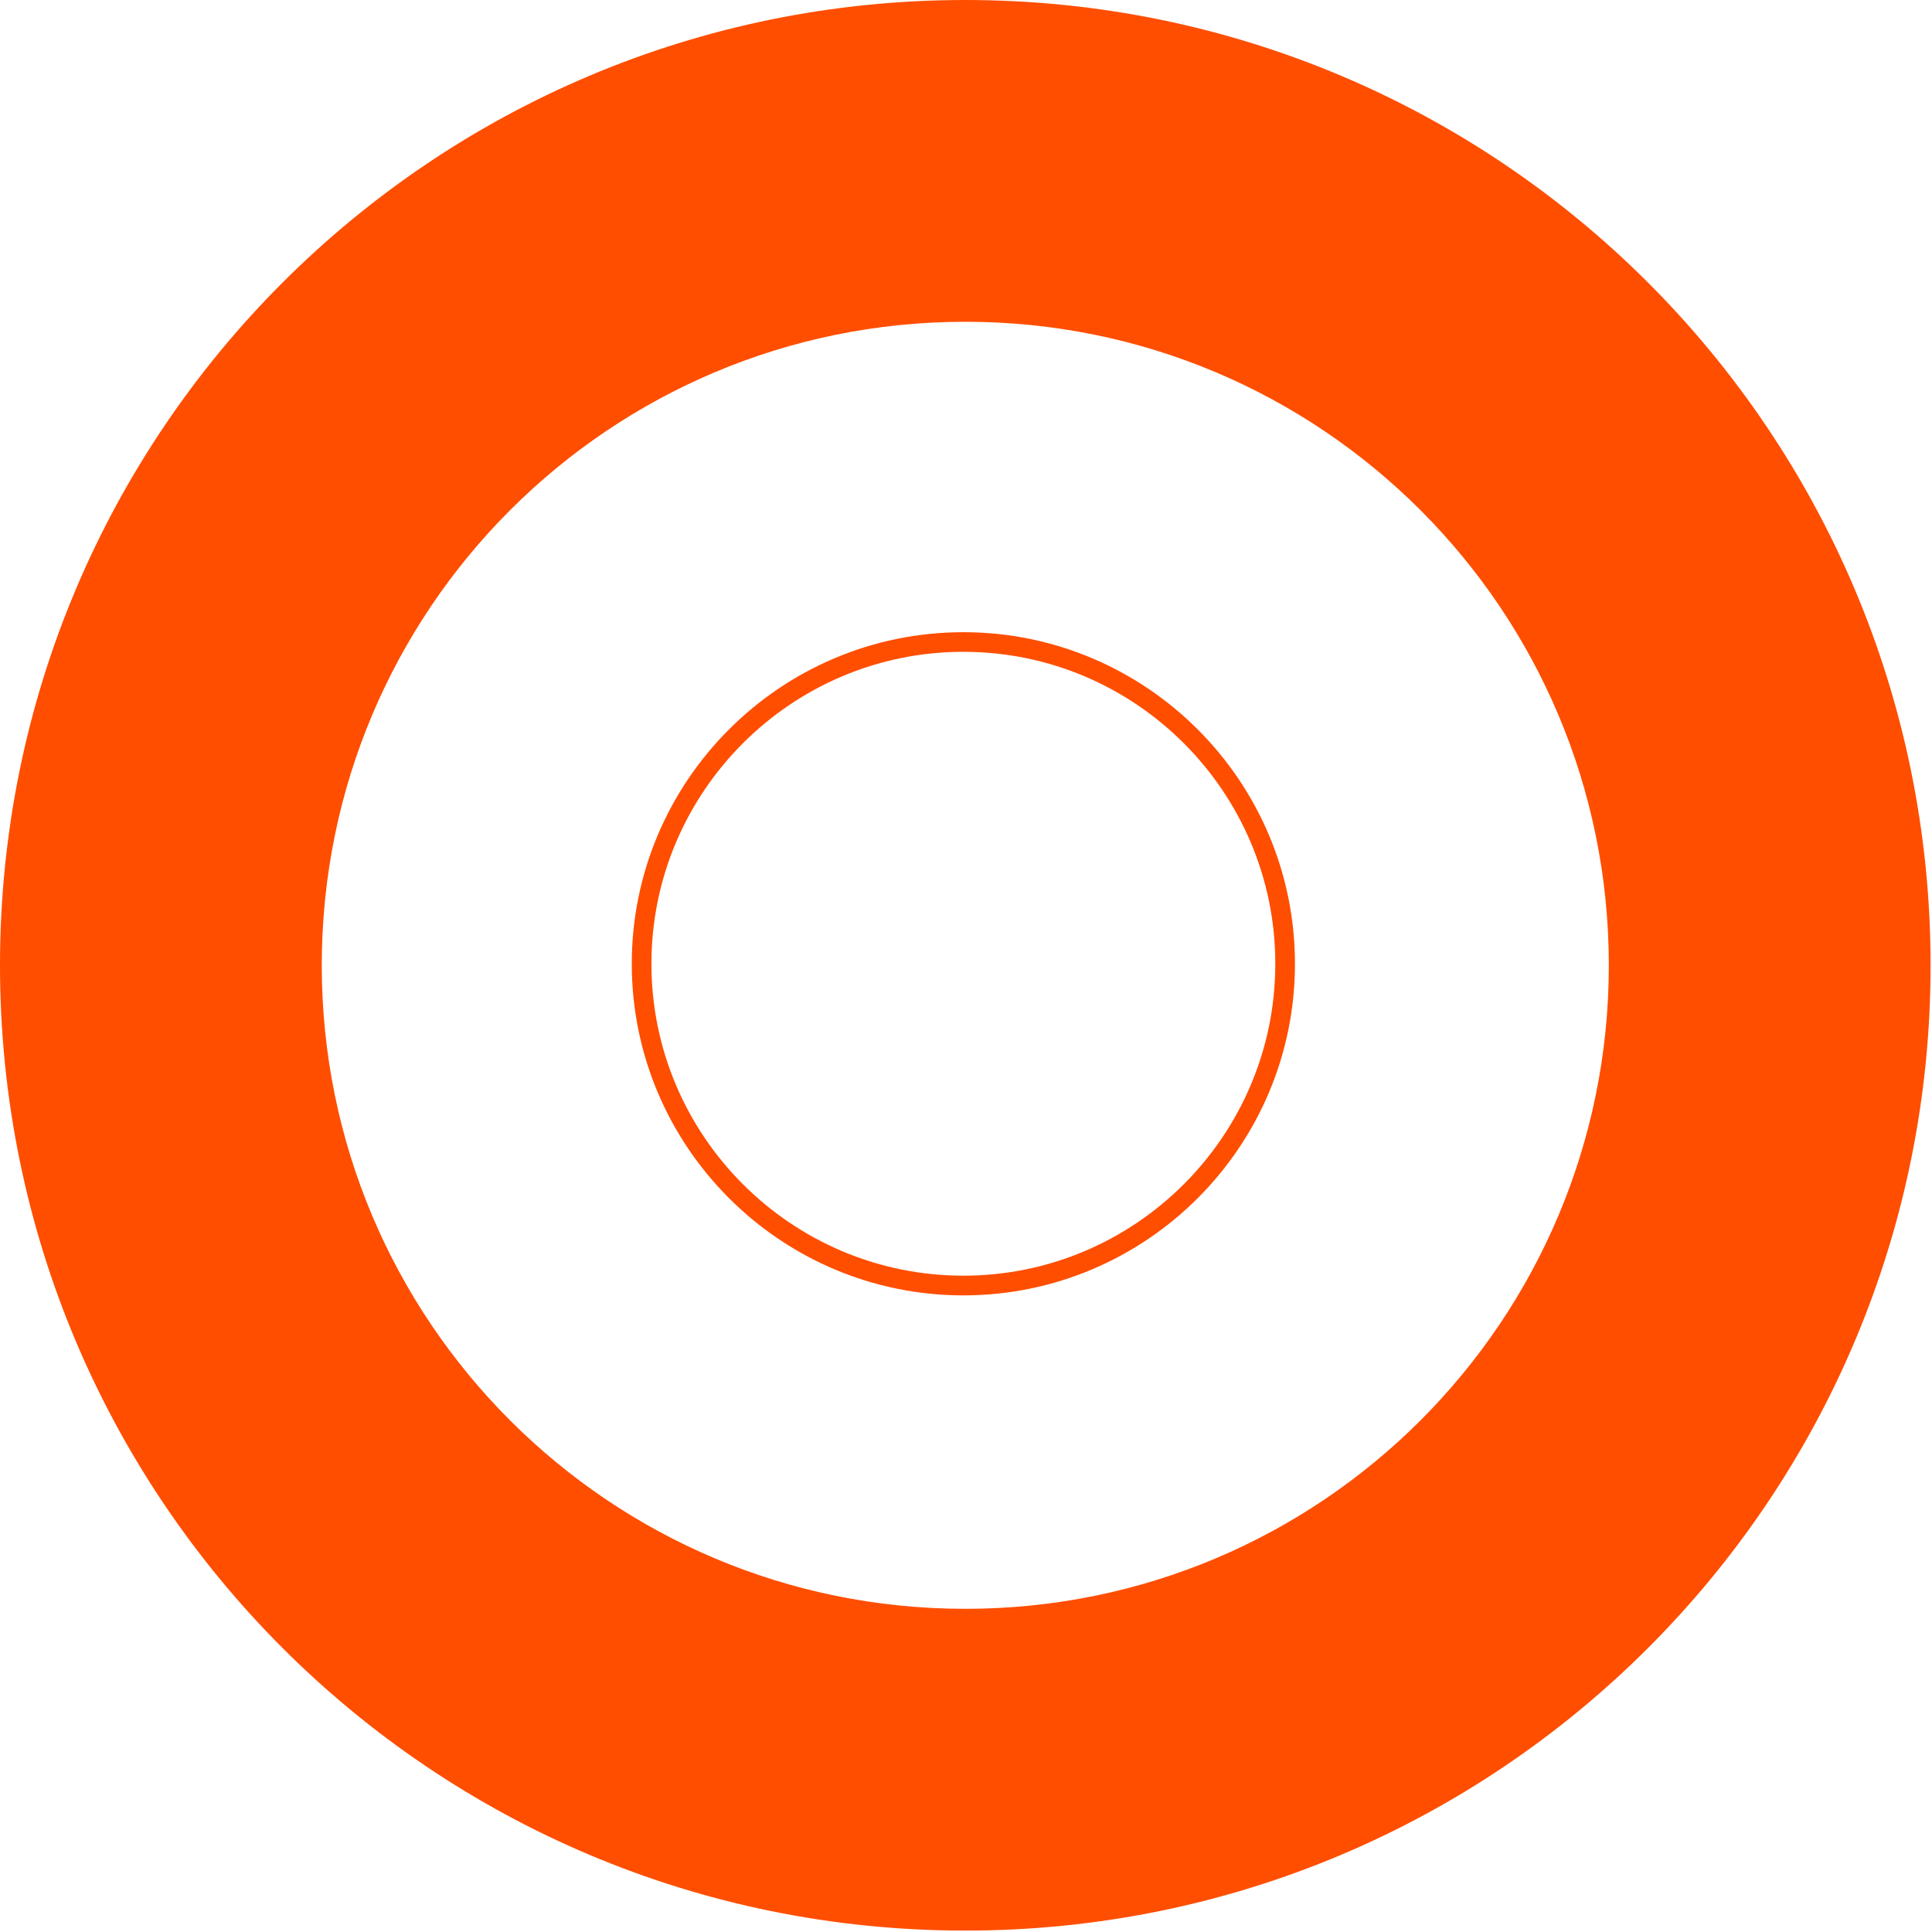 <svg width="411" height="411" viewBox="0 0 411 411" fill="none" xmlns="http://www.w3.org/2000/svg">
<path d="M205.35 0C91.85 0 0 91.85 0 205.35C0 318.85 91.84 410.7 205.35 410.7C318.86 410.7 410.7 318.85 410.7 205.35C410.7 91.85 318.85 0 205.35 0ZM205.35 342.25C129.68 342.25 68.45 281.02 68.45 205.35C68.45 129.68 129.68 68.45 205.35 68.45C281.02 68.45 342.25 129.68 342.25 205.35C342.25 281.02 281.02 342.25 205.35 342.25Z" fill="#FF4E00"/>
<path d="M204.94 134.49C166.04 134.49 134.4 166.13 134.4 205.03C134.4 243.93 166.04 275.57 204.94 275.57C243.84 275.57 275.48 243.93 275.48 205.03C275.48 166.13 243.84 134.49 204.94 134.49ZM204.94 271.38C168.35 271.38 138.58 241.61 138.58 205.02C138.58 168.43 168.35 138.66 204.94 138.66C241.53 138.66 271.3 168.43 271.3 205.02C271.3 241.61 241.53 271.38 204.94 271.38Z" fill="#FF4E00"/>
</svg>
